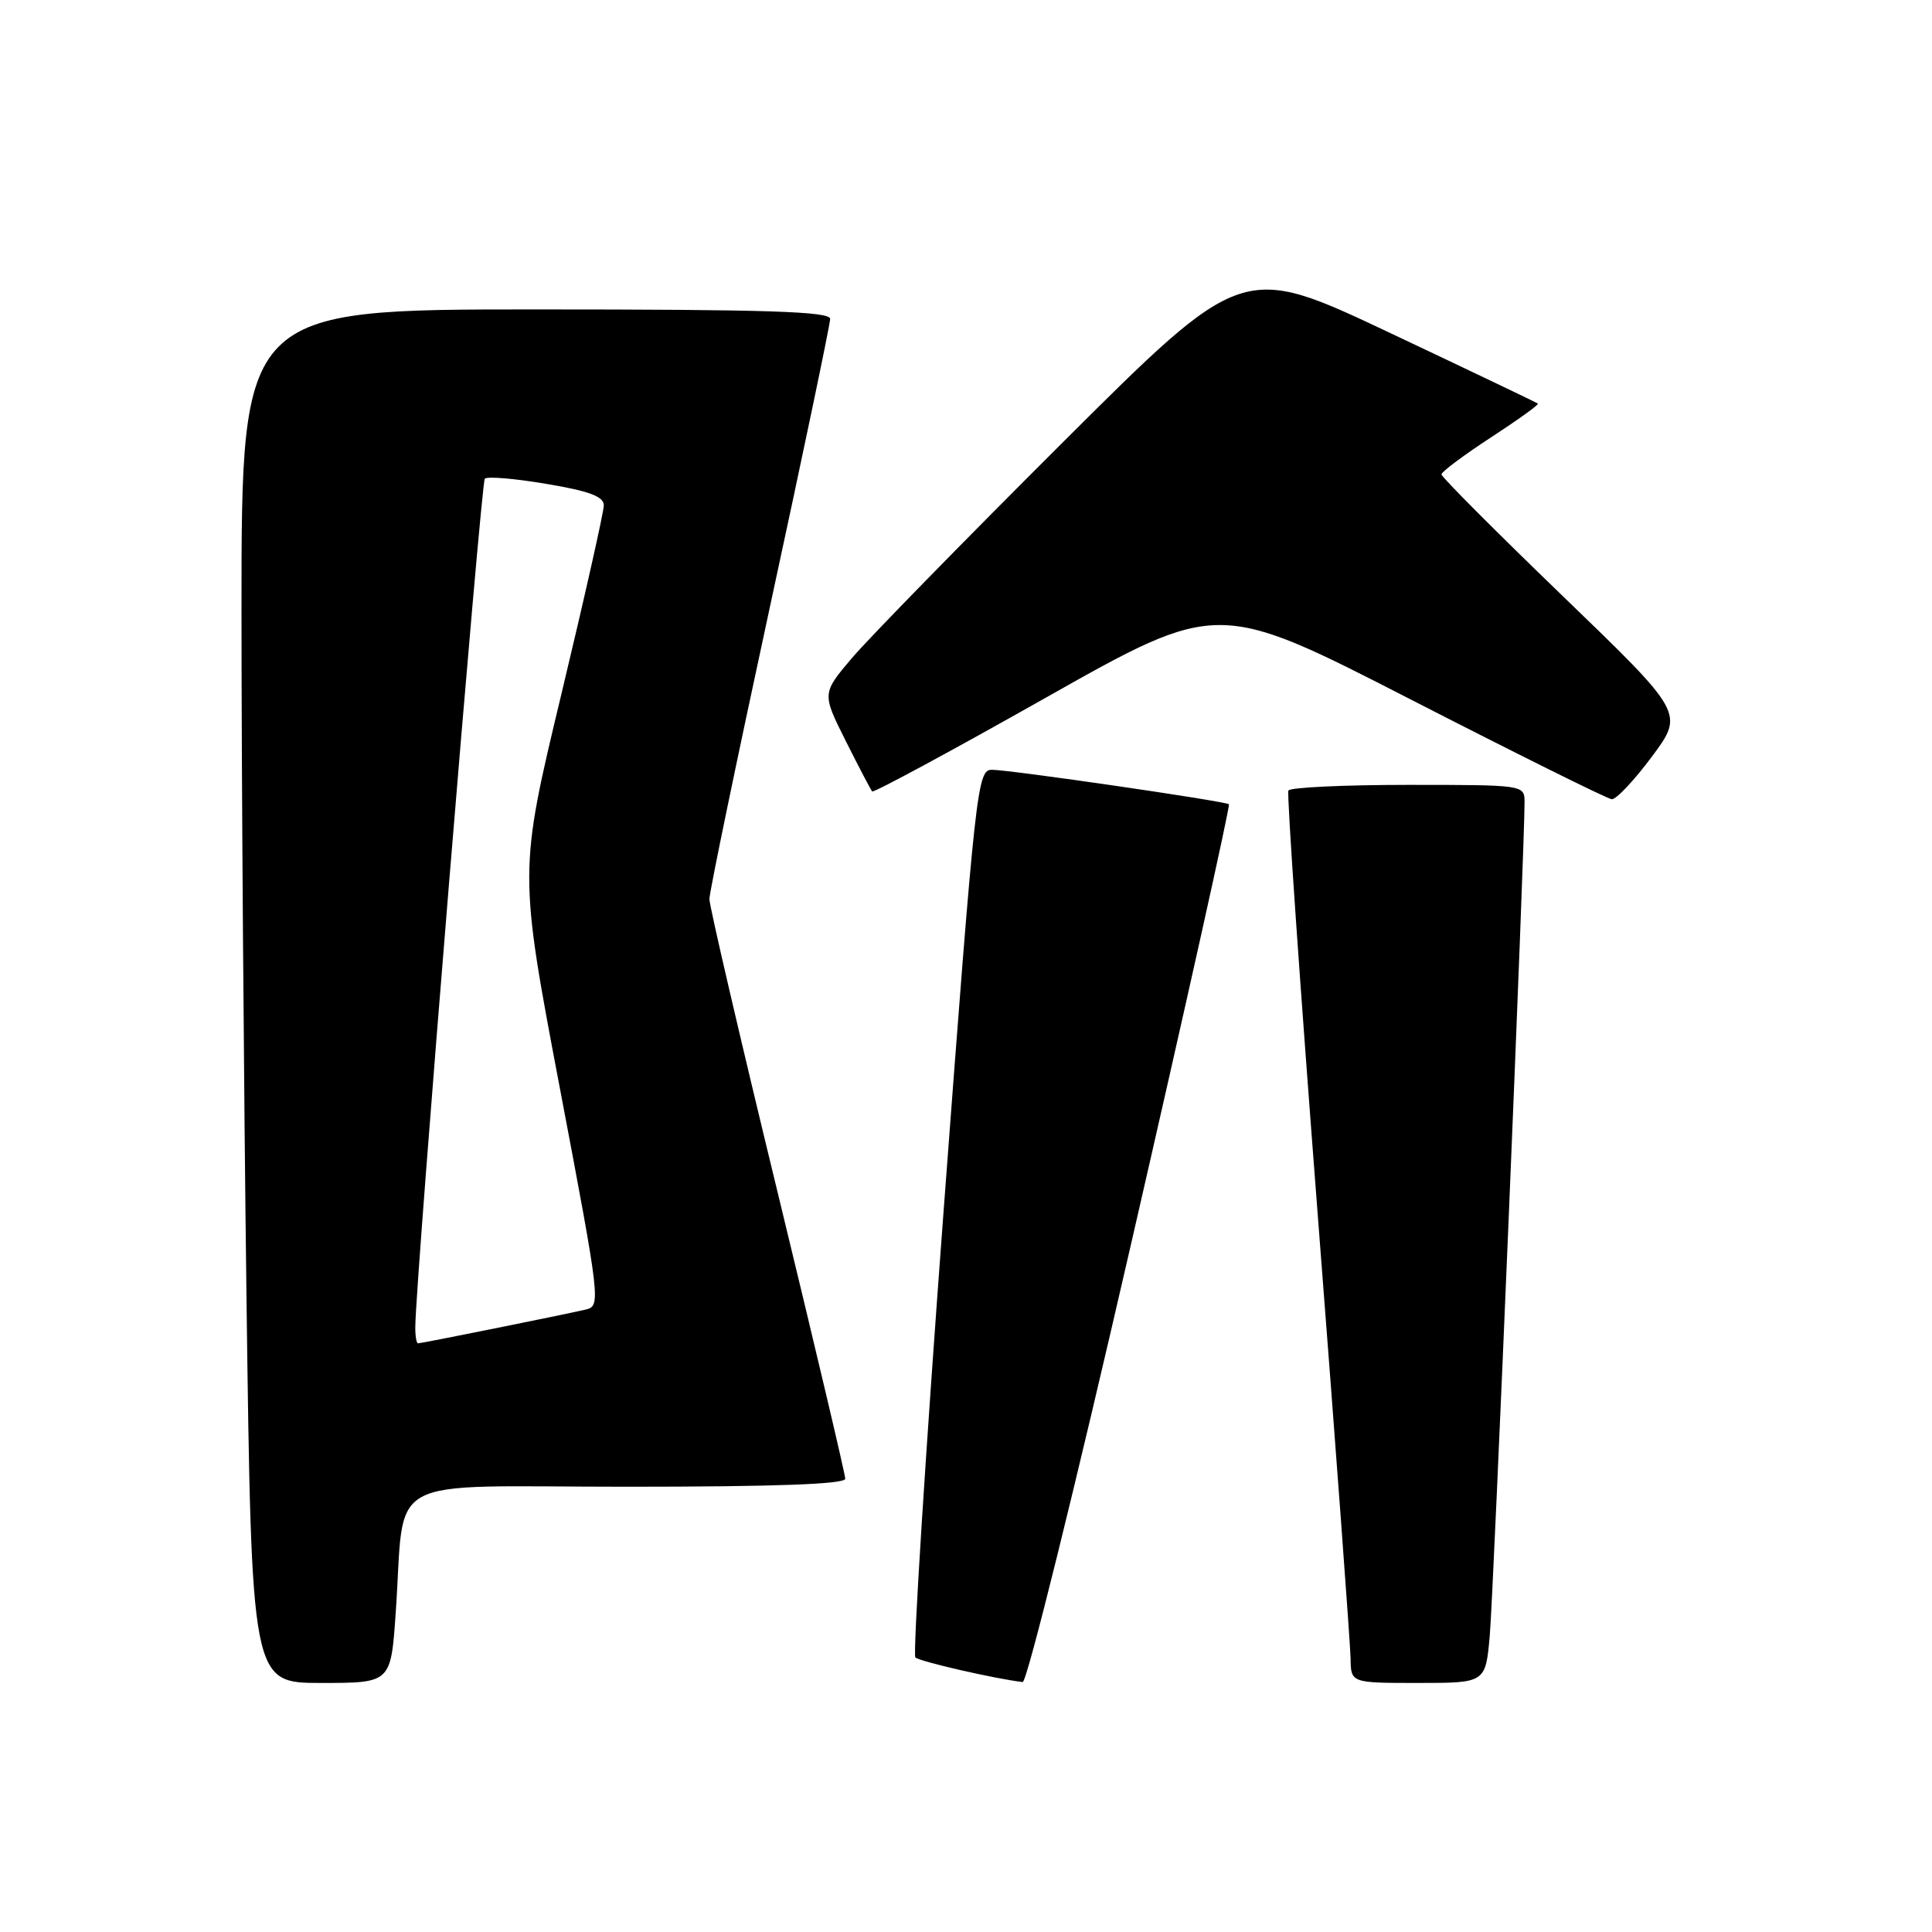 <?xml version="1.0" encoding="UTF-8" standalone="no"?>
<!DOCTYPE svg PUBLIC "-//W3C//DTD SVG 1.1//EN" "http://www.w3.org/Graphics/SVG/1.1/DTD/svg11.dtd" >
<svg xmlns="http://www.w3.org/2000/svg" xmlns:xlink="http://www.w3.org/1999/xlink" version="1.1" viewBox="0 0 256 256">
 <g >
 <path fill="currentColor"
d=" M 52.43 213.75 C 53.75 195.01 50.10 197.00 83.09 197.00 C 102.79 197.00 112.00 196.66 112.00 195.94 C 112.00 195.36 107.95 178.21 103.00 157.83 C 98.05 137.46 94.00 120.04 94.00 119.13 C 94.00 118.22 97.60 100.84 102.00 80.50 C 106.40 60.16 110.00 42.96 110.00 42.26 C 110.00 41.27 101.76 41.00 71.00 41.00 C 32.00 41.00 32.00 41.00 32.00 80.84 C 32.00 102.75 32.30 143.70 32.66 171.84 C 33.33 223.00 33.33 223.00 42.56 223.00 C 51.79 223.00 51.79 223.00 52.43 213.75 Z  M 149.85 164.93 C 157.19 132.99 163.03 106.72 162.84 106.57 C 162.34 106.15 133.80 102.00 131.44 102.00 C 129.49 102.00 129.28 103.96 125.03 160.49 C 122.62 192.66 120.94 219.27 121.29 219.62 C 121.82 220.15 131.83 222.45 135.51 222.88 C 136.07 222.95 142.52 196.87 149.85 164.93 Z  M 197.40 216.75 C 197.90 211.15 202.05 111.77 202.01 106.25 C 202.00 104.01 201.90 104.00 186.56 104.00 C 178.07 104.00 170.94 104.34 170.72 104.75 C 170.49 105.16 172.25 130.47 174.61 161.00 C 176.98 191.53 178.93 217.96 178.96 219.75 C 179.00 223.00 179.00 223.00 187.92 223.00 C 196.84 223.00 196.84 223.00 197.40 216.75 Z  M 218.89 100.25 C 223.16 94.50 223.16 94.50 207.08 78.99 C 198.24 70.46 191.00 63.20 191.00 62.86 C 191.00 62.52 193.94 60.32 197.53 57.98 C 201.12 55.64 203.93 53.62 203.78 53.48 C 203.63 53.35 194.76 49.11 184.07 44.06 C 164.63 34.88 164.63 34.88 140.75 58.69 C 127.61 71.79 115.08 84.61 112.89 87.19 C 108.91 91.88 108.91 91.88 112.07 98.19 C 113.81 101.66 115.39 104.67 115.57 104.87 C 115.76 105.07 126.14 99.47 138.64 92.41 C 161.38 79.58 161.38 79.58 186.94 92.69 C 201.00 99.90 212.98 105.85 213.56 105.90 C 214.14 105.96 216.54 103.41 218.89 100.25 Z  M 55.03 175.75 C 55.11 169.18 63.74 63.92 64.24 63.43 C 64.56 63.10 68.24 63.41 72.41 64.12 C 78.06 65.06 80.00 65.79 80.01 66.95 C 80.01 67.80 77.48 79.07 74.38 92.00 C 68.74 115.50 68.74 115.50 74.20 144.27 C 79.58 172.62 79.63 173.05 77.58 173.53 C 74.61 174.22 55.86 178.00 55.39 178.00 C 55.18 178.00 55.01 176.99 55.03 175.75 Z "/>
</g>
</svg>